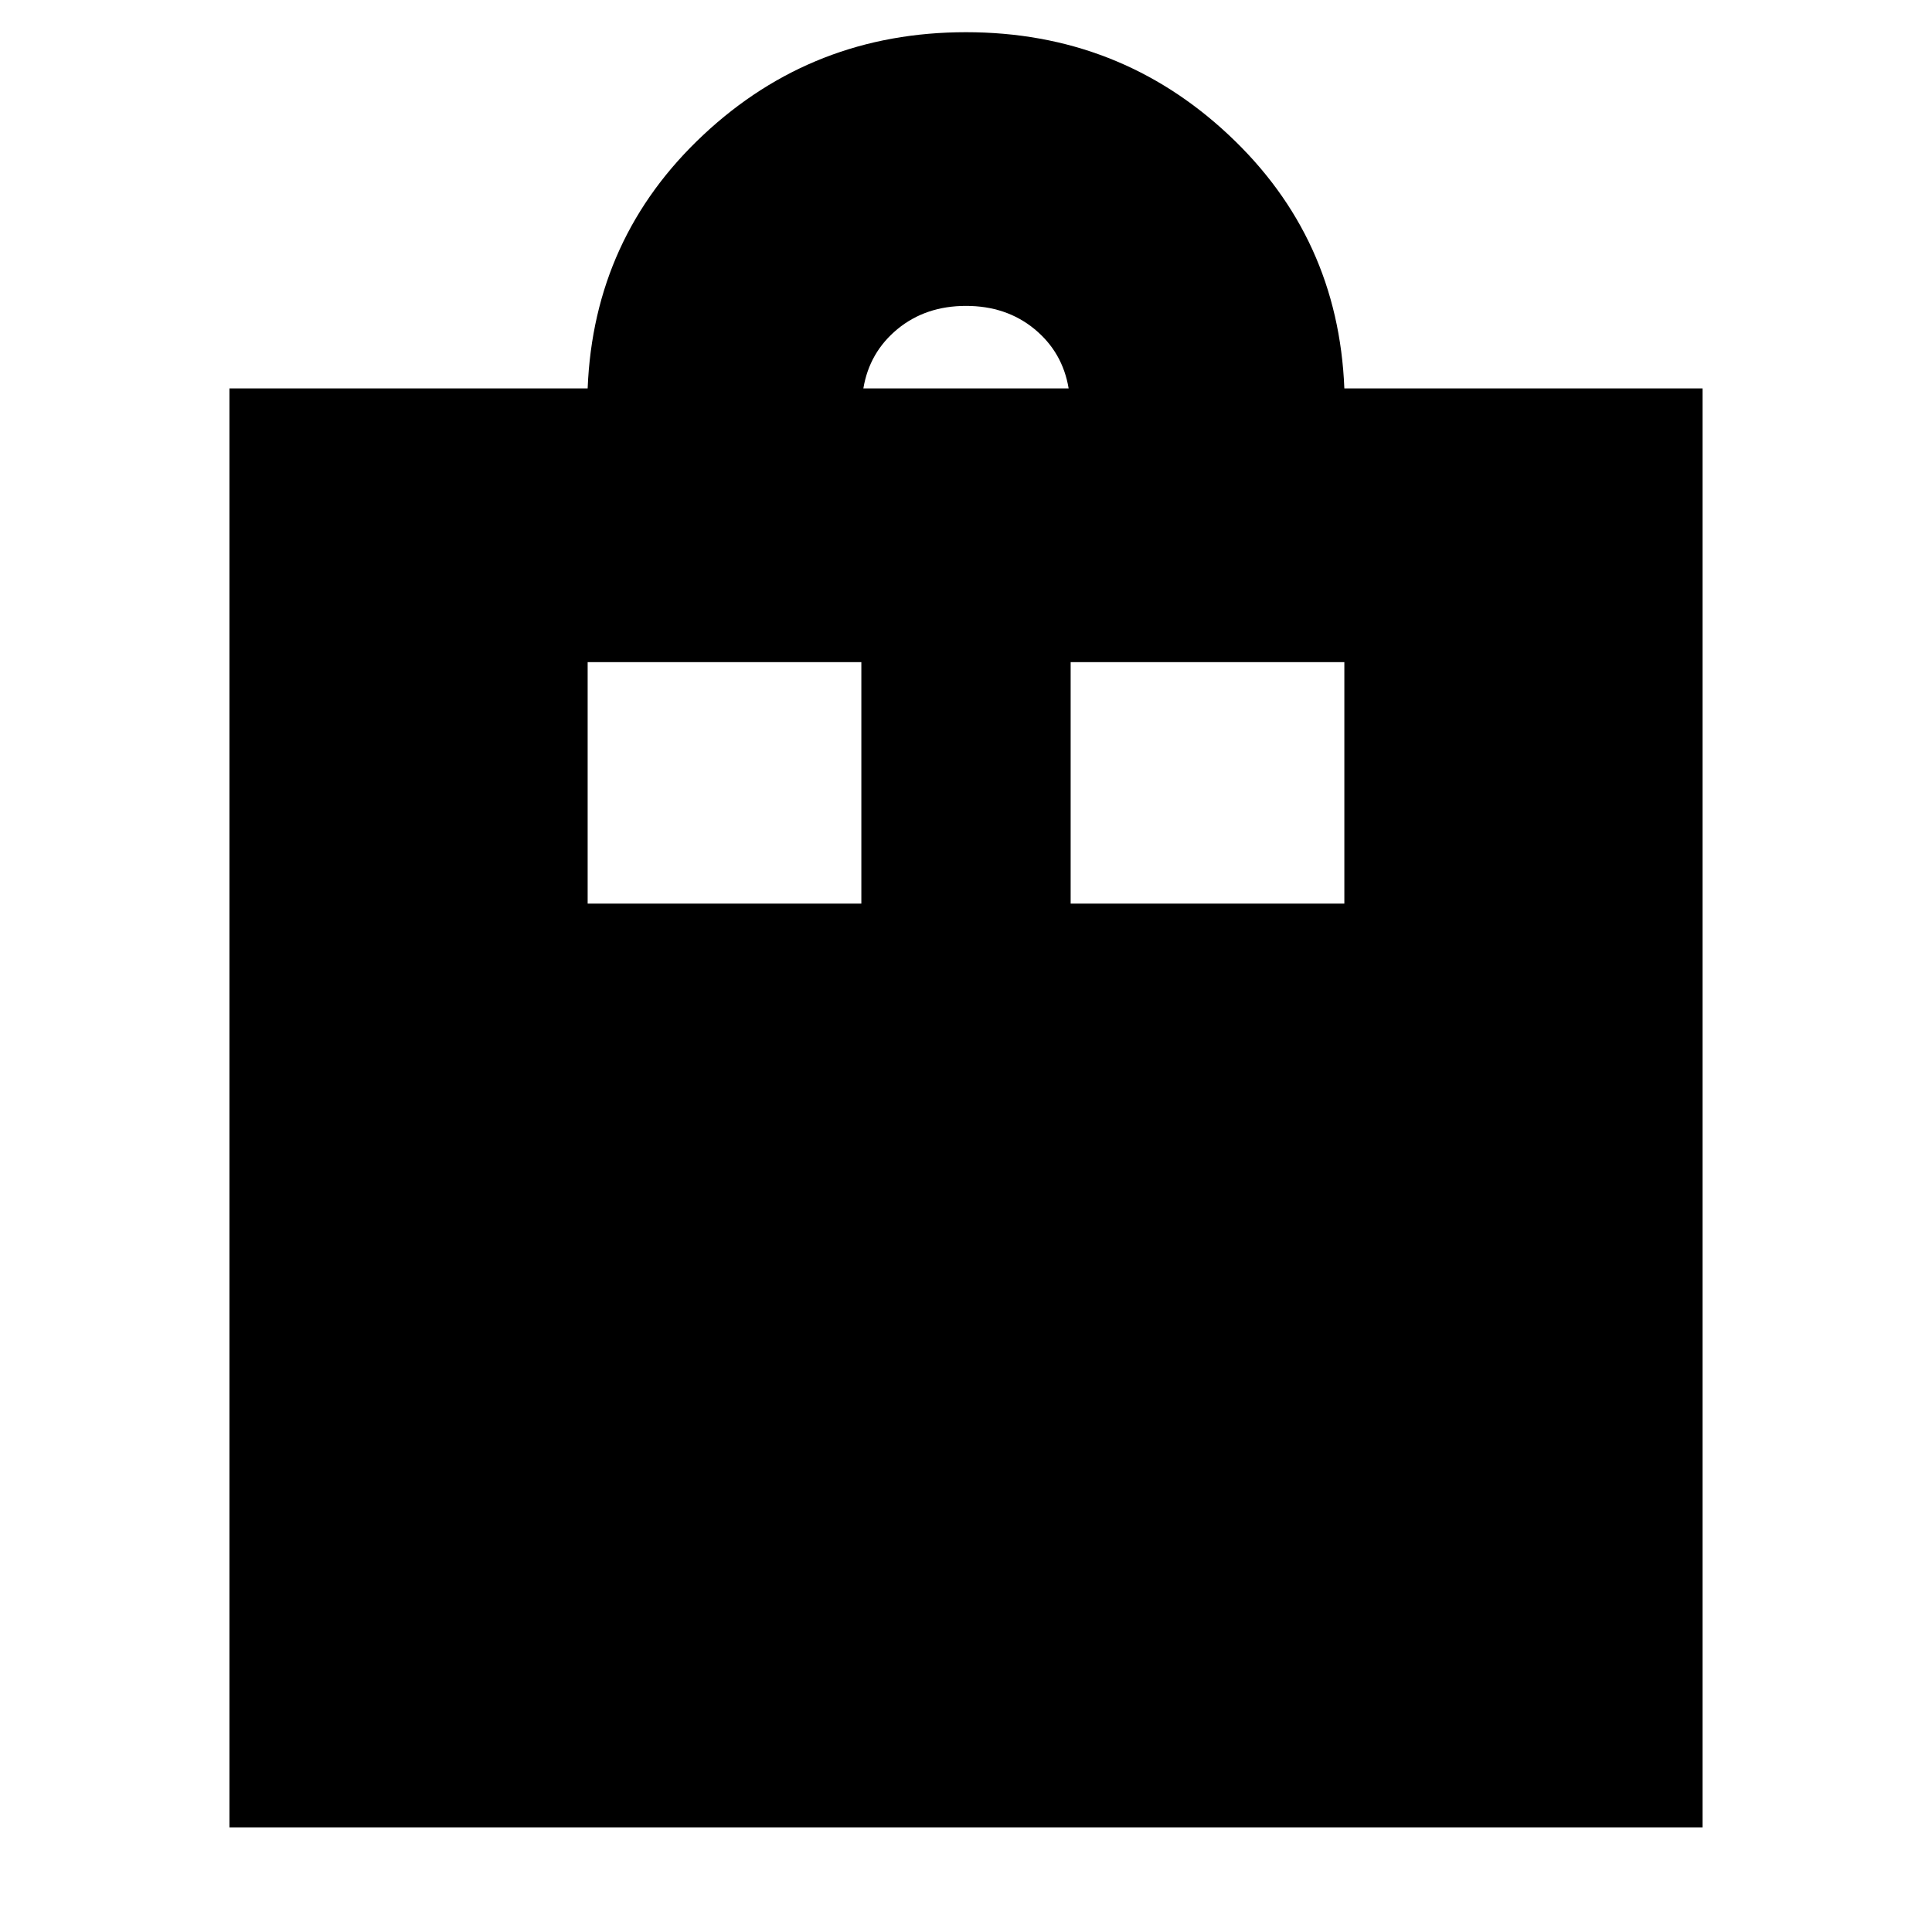 <svg xmlns="http://www.w3.org/2000/svg" height="24" width="24"><path d="M2.85 22.7V4.825H7.3Q7.375 2.95 8.738 1.675Q10.1 0.4 12 0.4Q13.9 0.4 15.262 1.675Q16.625 2.95 16.7 4.825H21.15V22.7ZM12 3.8Q11.5 3.8 11.15 4.087Q10.8 4.375 10.725 4.825H13.275Q13.2 4.375 12.85 4.087Q12.5 3.8 12 3.8ZM7.3 11.225H10.7V8.225H7.3ZM13.3 11.225H16.7V8.225H13.3Z"/></svg>